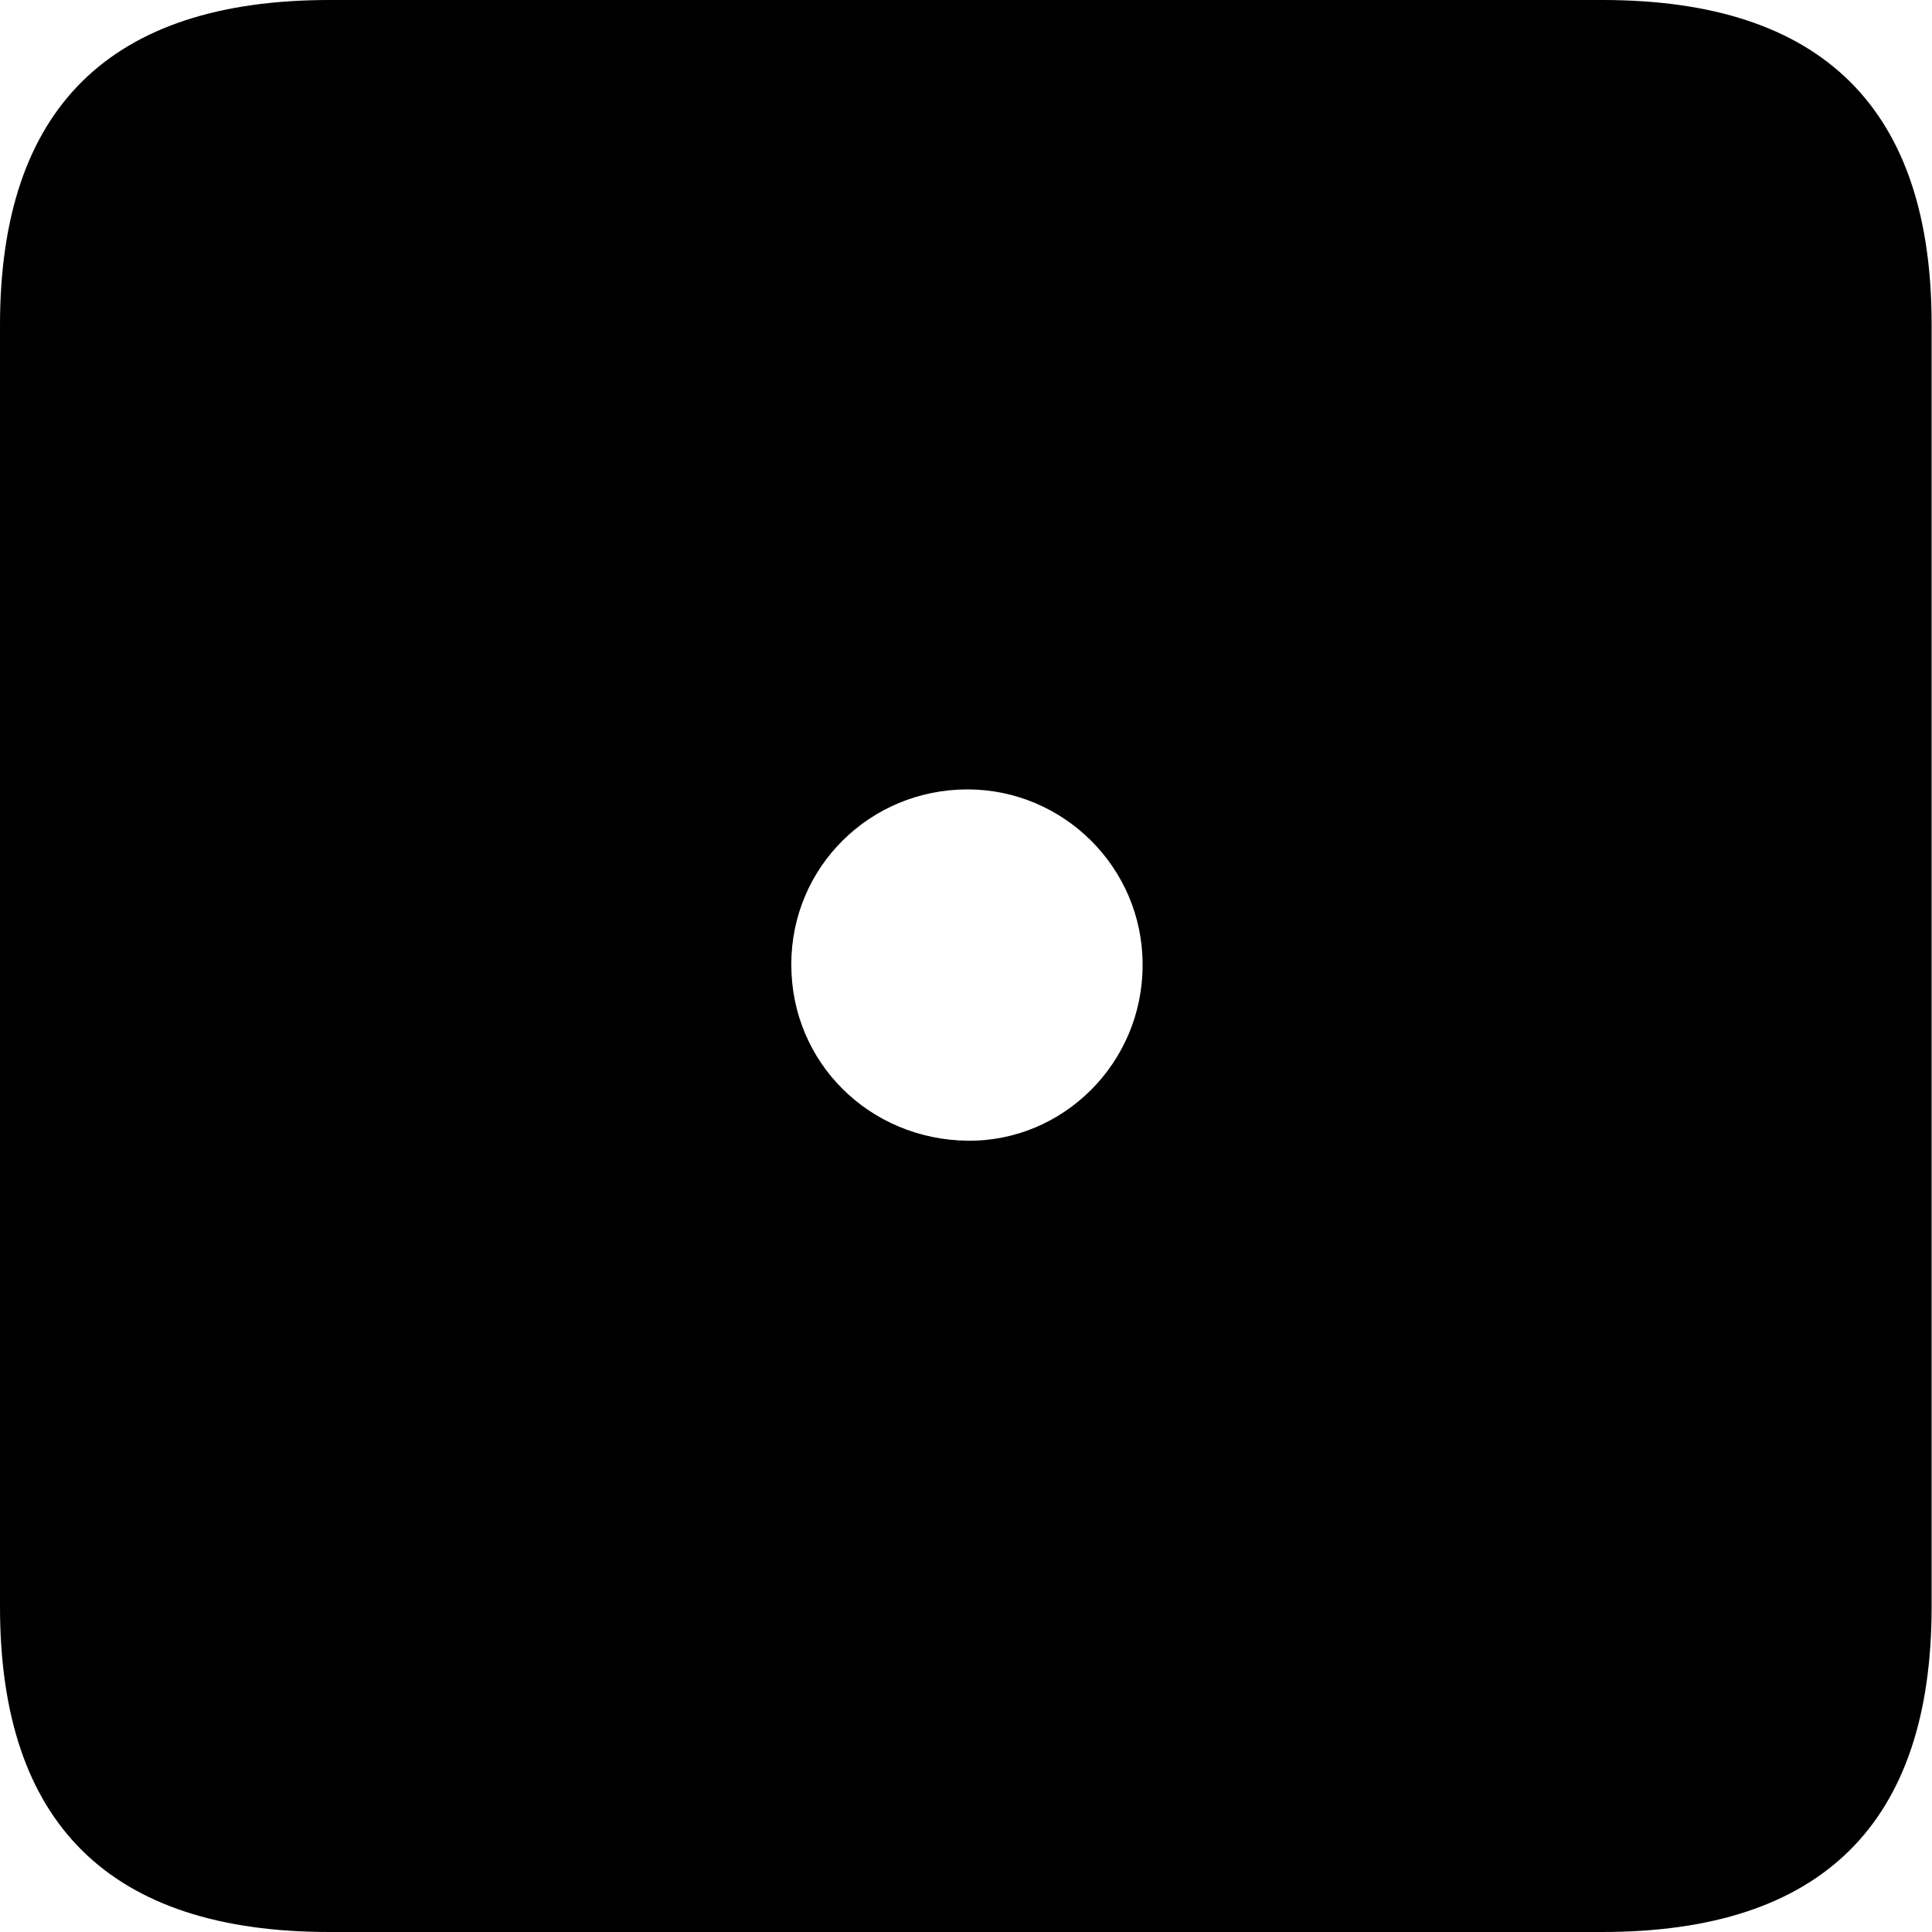 <?xml version="1.0" ?><!-- Generator: Adobe Illustrator 25.0.0, SVG Export Plug-In . SVG Version: 6.00 Build 0)  --><svg xmlns="http://www.w3.org/2000/svg" xmlns:xlink="http://www.w3.org/1999/xlink" version="1.1" id="Layer_1" x="0px" y="0px" viewBox="0 0 512 512" style="enable-background:new 0 0 512 512;" xml:space="preserve">
<path d="M87.3,512h337.3c58.4,0,87.3-28.9,87.3-86.2V86.2C512,28.9,483.1,0,424.7,0H87.3C29.2,0,0,28.6,0,86.2v339.6  C0,483.4,29.2,512,87.3,512z M256.4,302.3c-25.9-0.3-46.7-20.6-46.7-46.7c0-25.9,20.9-46.4,46.7-46.4c25.3,0,46.4,20.6,46.4,46.4  C302.9,281.7,281.7,302.6,256.4,302.3z"/>
</svg>